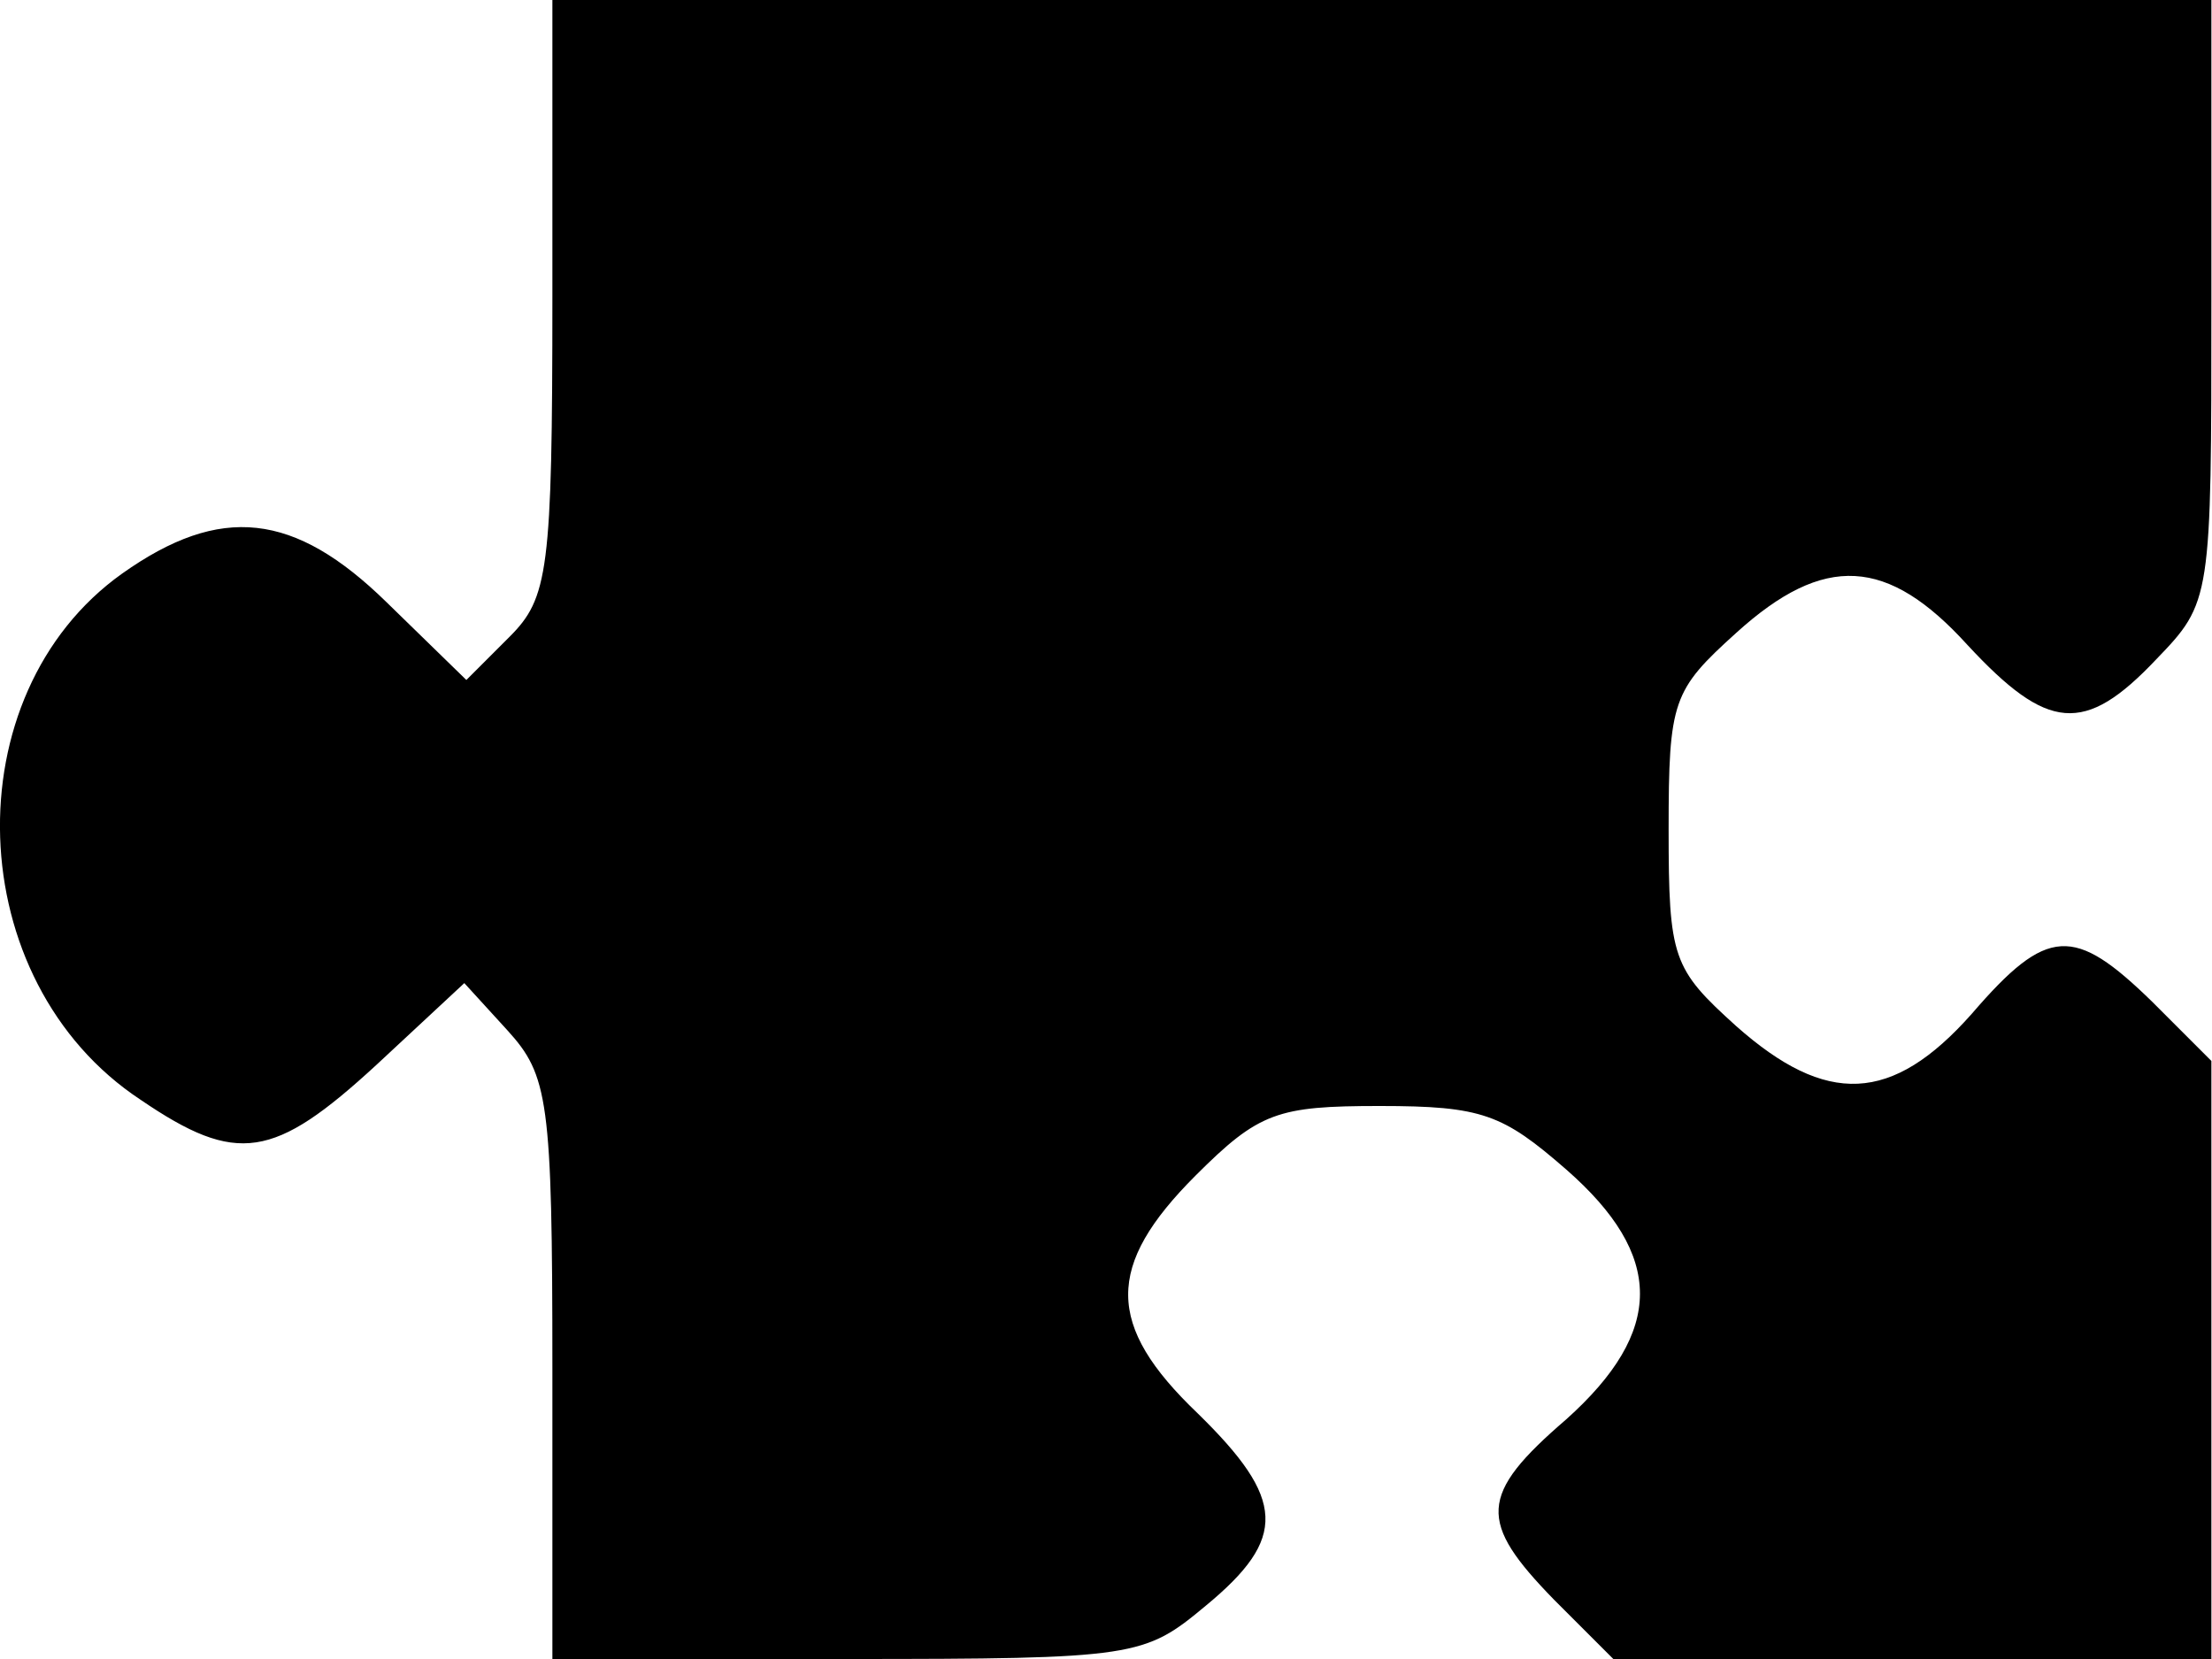 <?xml version="1.0" encoding="UTF-8"?>
<svg id="Laag_2" data-name="Laag 2"
  xmlns="http://www.w3.org/2000/svg" viewBox="0 0 108 81">
  <g id="Laag_1-2" data-name="Laag 1">
    <path d="m26.97,14.5c0,13.4-.2,14.7-2.1,16.6l-2.1,2.1-3.9-3.8c-4.5-4.4-8.1-4.8-12.9-1.4-8.3,5.9-7.9,19.9.9,25.7,4.7,3.2,6.5,2.9,11.5-1.7l4.3-4,2.1,2.3c2,2.2,2.2,3.4,2.2,16.5v14.2h14.4c14.1,0,14.5-.1,17.5-2.6,4-3.3,3.9-5.2-.4-9.4-4.5-4.3-4.5-7.2-.1-11.6,3.1-3.1,4-3.4,9-3.4s6,.4,9.1,3.1c4.8,4.2,4.8,7.9,0,12.2-4.3,3.7-4.3,5-.6,8.8l2.9,2.9h29.2v-29.2l-2.9-2.9c-3.8-3.7-5.1-3.7-8.8.6-3.9,4.4-7.1,4.5-11.5.6-3.1-2.8-3.3-3.3-3.3-9.6s.2-6.8,3.3-9.6c4.3-3.9,7.4-3.7,11.3.6,3.9,4.2,5.7,4.4,9.2.7,2.7-2.8,2.7-2.9,2.7-17.5V0H26.97v14.5Z"/>
  </g>
</svg>